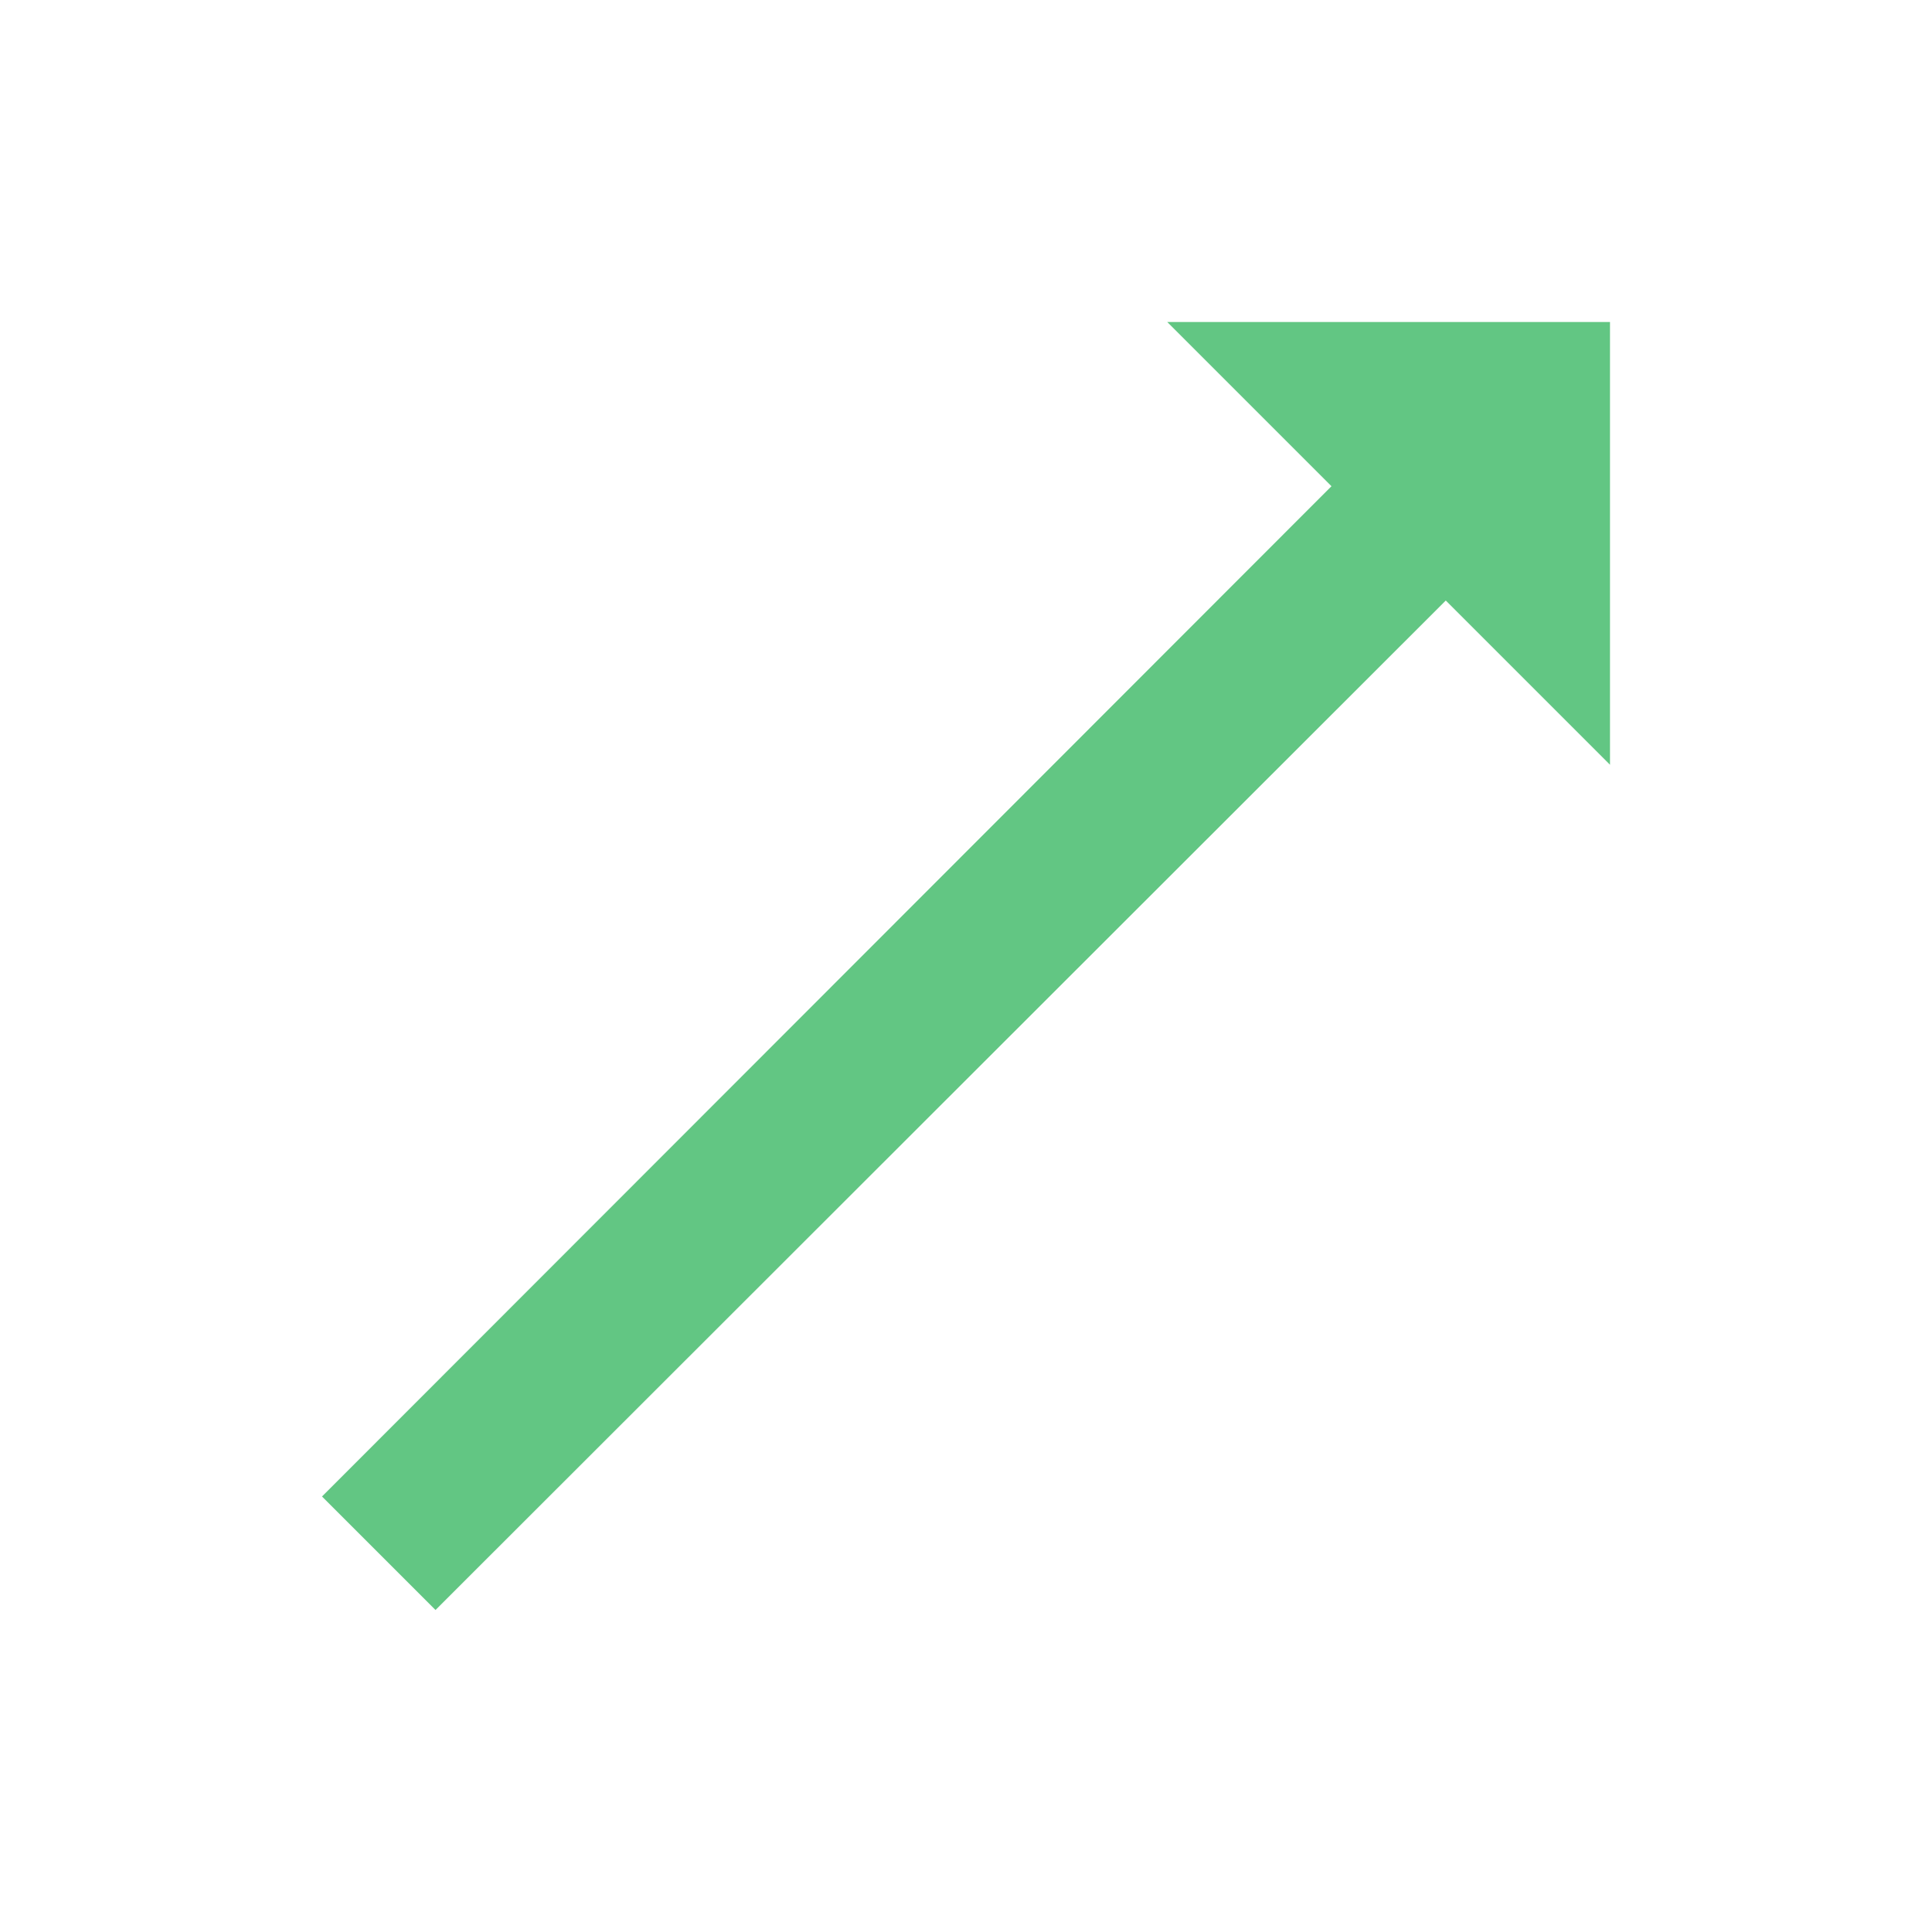 <!DOCTYPE svg PUBLIC "-//W3C//DTD SVG 1.1//EN" "http://www.w3.org/Graphics/SVG/1.1/DTD/svg11.dtd">
<!-- Uploaded to: SVG Repo, www.svgrepo.com, Transformed by: SVG Repo Mixer Tools -->
<svg width="800px" height="800px" viewBox="0 0 24 24" id="blui_trending_up" xmlns="http://www.w3.org/2000/svg" fill="#62c683">
<g id="SVGRepo_bgCarrier" stroke-width="0"/>
<g id="SVGRepo_tracerCarrier" stroke-linecap="round" stroke-linejoin="round"/>
<g id="SVGRepo_iconCarrier"> <path fill="none" d="M0,0H24V24H0Z"/> <path d="M14.5,4l2.04,2.04L4,18.59,5.41,20,17.96,7.46,20,9.5V4Z"/> </g>
</svg>